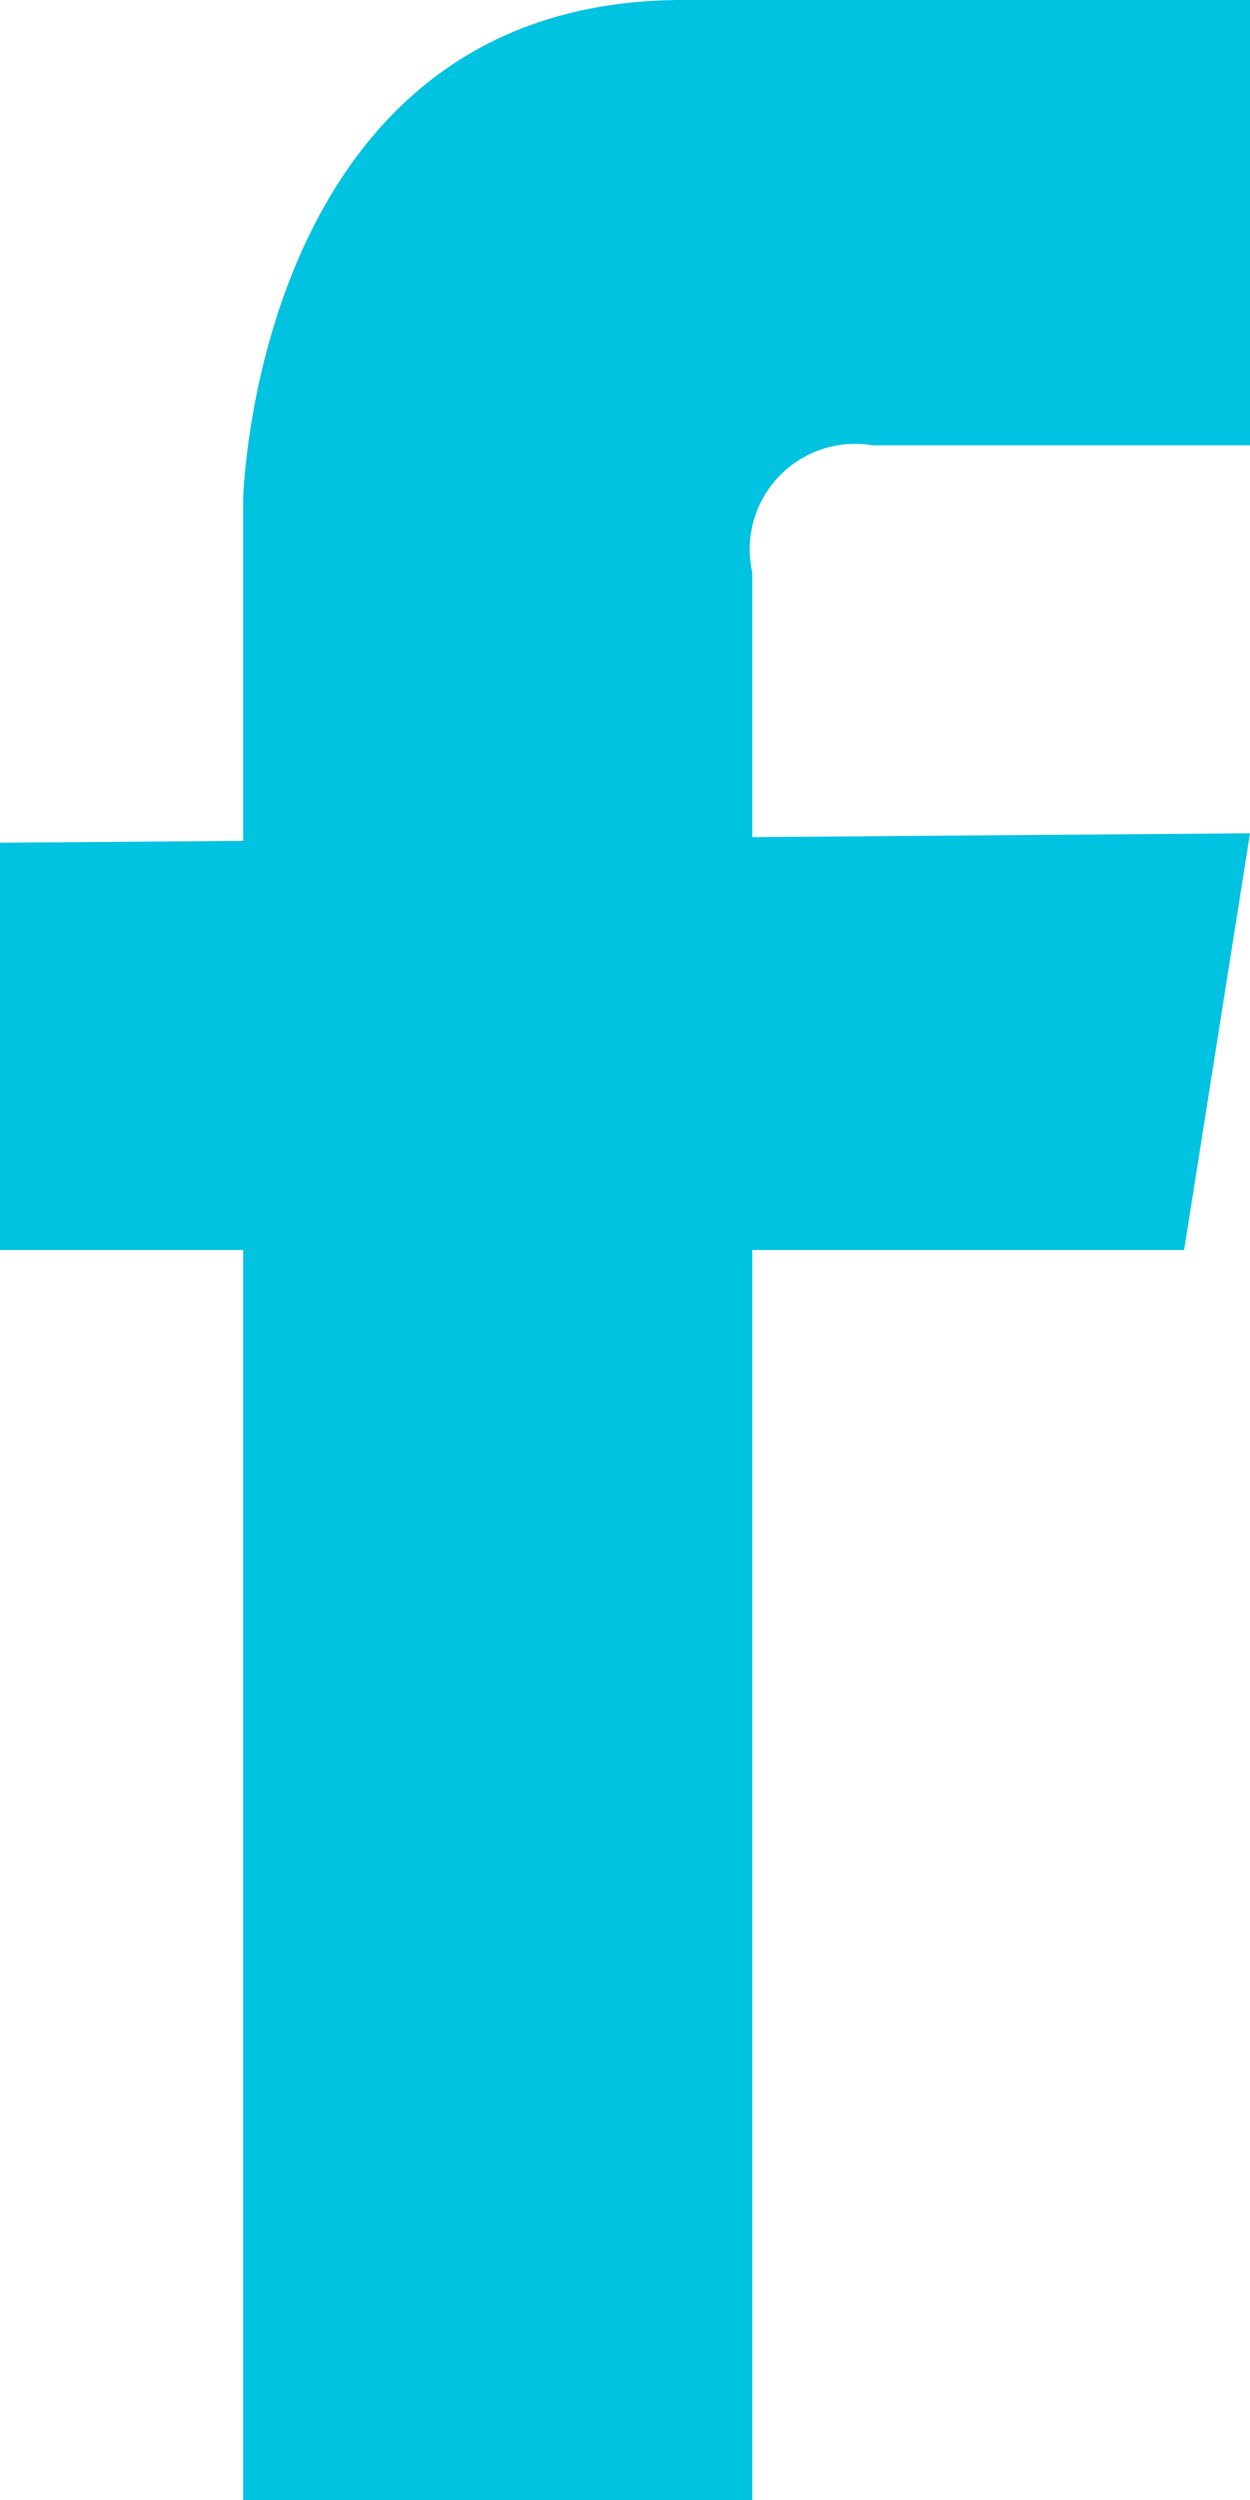 <svg xmlns="http://www.w3.org/2000/svg" width="11" height="22" viewBox="0 0 11 22">
<defs>
    <style>
      .cls-1 {
        fill: #00c2e1;
        fill-rule: evenodd;
      }
    </style>
  </defs>
  <path id="f" class="cls-1" d="M1298.62,619.038a0.928,0.928,0,0,1,1.06-1.119H1303V614h-4.99c-3.77,0-3.87,4.394-3.87,4.394V621.4l-2.14.016V625h2.14v11h4.48V625h3.8l0.58-3.667-4.38.034v-2.329Z" transform="translate(-1292 -614)"/>
</svg>
